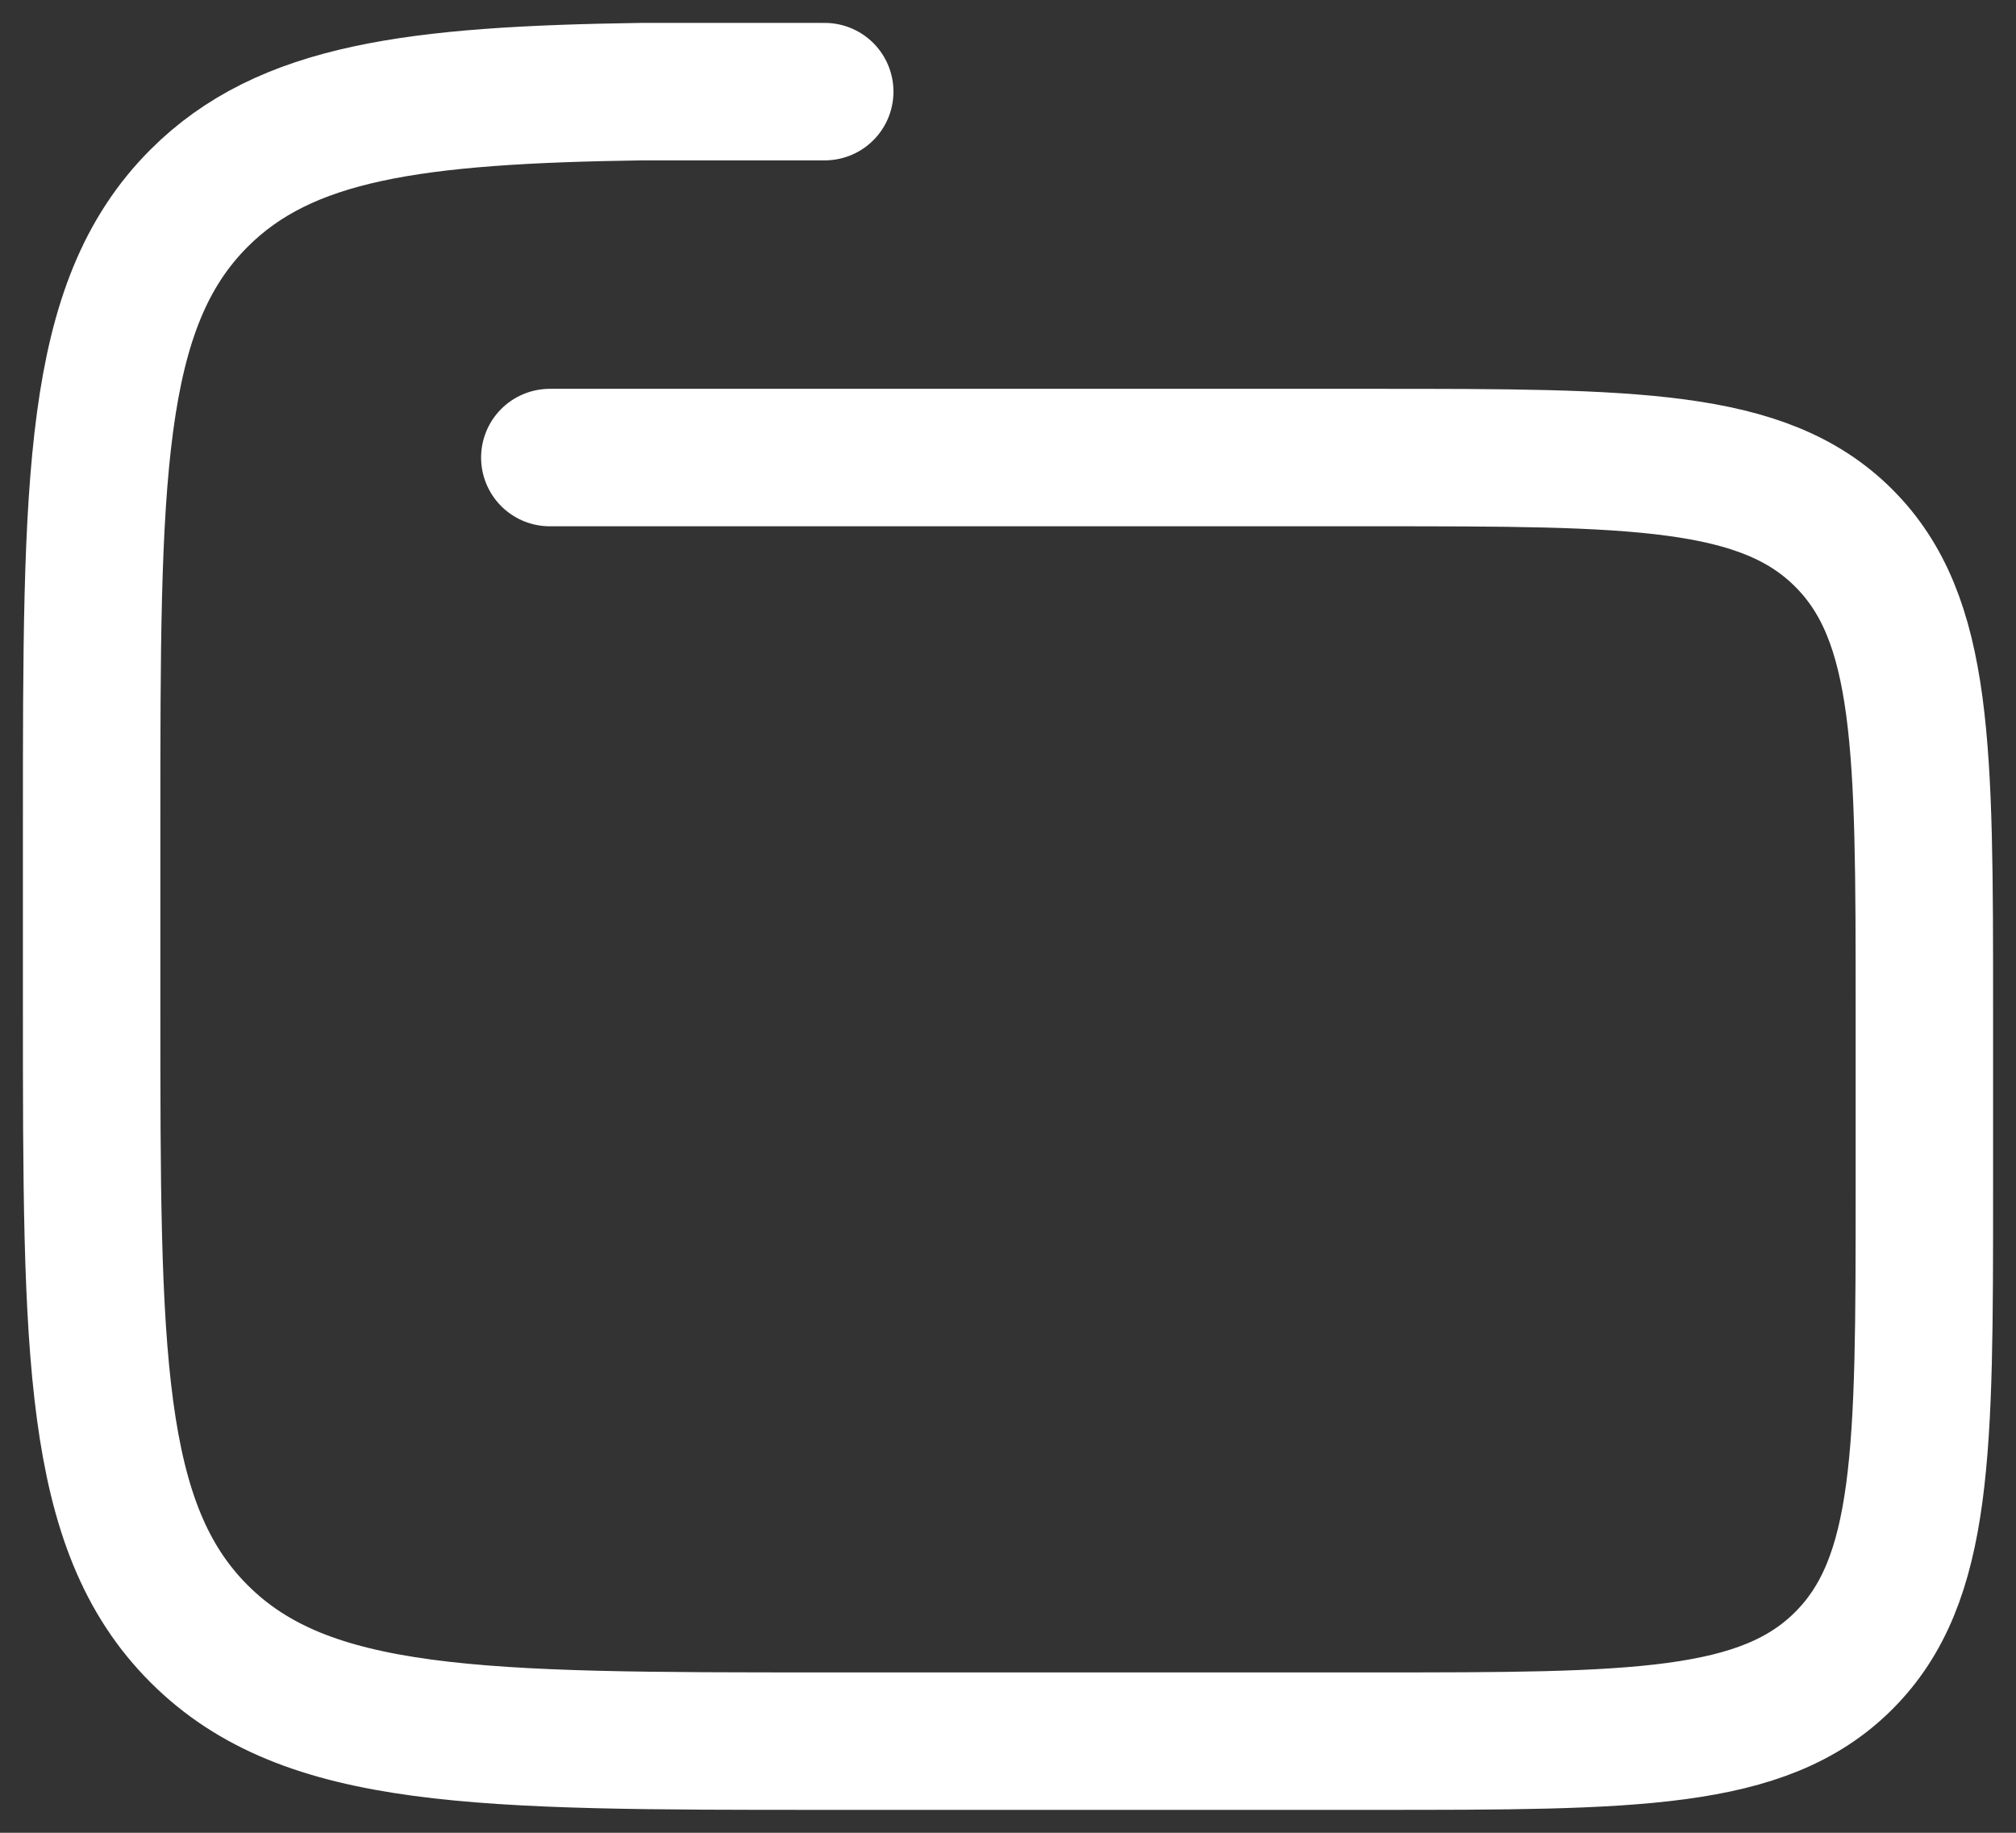 <svg width="22" height="20" viewBox="0 0 22 20" fill="none" xmlns="http://www.w3.org/2000/svg">
<rect x="0" y="0" width="22" height="20" fill="#333333" stroke="none"/>
<path d="M6 4.993H15C17.828 4.993 19.243 4.993 20.121 5.872C21 6.751 21 8.166 21 10.996V12.997C21 15.827 21 17.242 20.121 18.121C19.243 19 17.828 19 15 19H9C5.229 19 3.343 19 2.172 17.828C1 16.656 1 14.769 1 10.996V8.995C1 5.222 1 3.336 2.172 2.163C3.115 1.22 4.52 1.036 7 1H9" stroke="white" stroke-width="1.5" stroke-linecap="round"/>
</svg>
